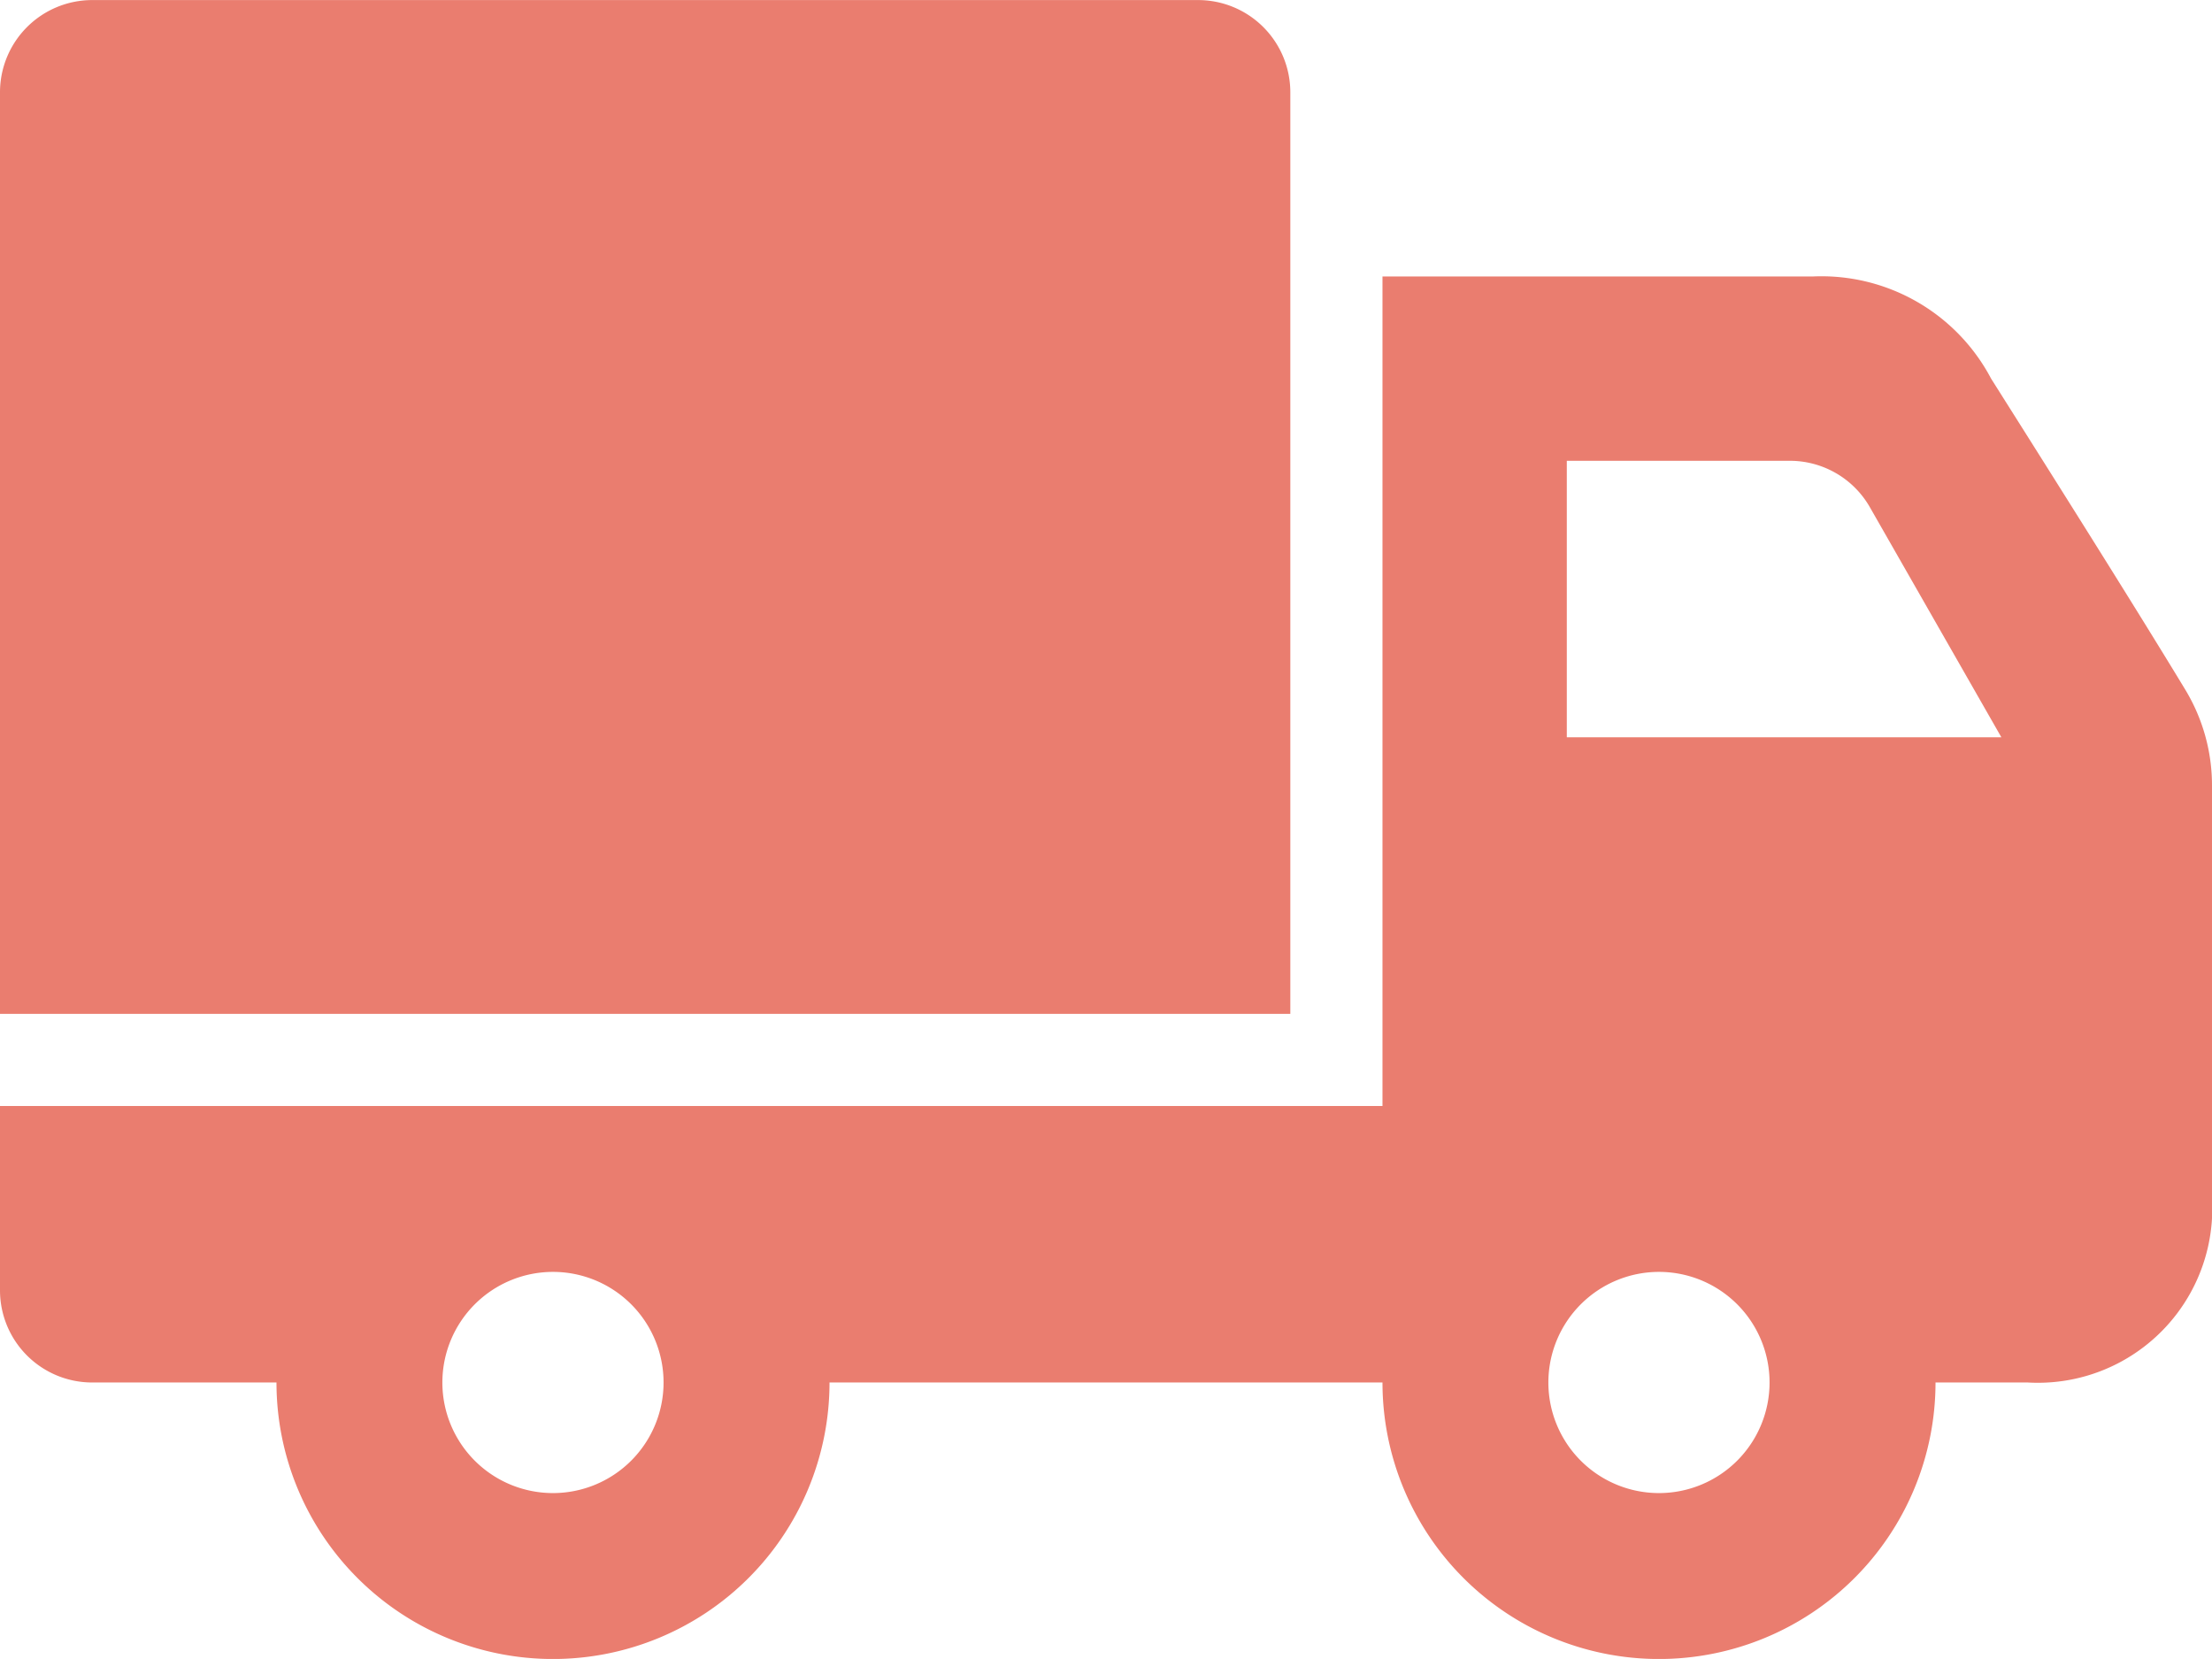 <svg xmlns="http://www.w3.org/2000/svg" width="31.442" height="23.581" viewBox="0 0 31.442 23.581"><defs><style>.a{fill:#ea7d6f;fill-rule:evenodd;}</style></defs><path class="a" d="M491.93,510.651h-2.62a1.31,1.31,0,0,1-1.31-1.31v-2.62h19.651V494.93h6.114a2.726,2.726,0,0,1,2.536,1.45c.778,1.232,2.012,3.186,2.763,4.426a2.628,2.628,0,0,1,.378,1.356v5.869a2.479,2.479,0,0,1-2.62,2.62h-1.31a3.93,3.93,0,1,1-7.861,0h-7.86a3.93,3.93,0,1,1-7.861,0Zm3.93-1.572a1.572,1.572,0,1,1-1.572,1.572,1.573,1.573,0,0,1,1.572-1.572Zm15.721,0a1.572,1.572,0,1,1-1.572,1.572,1.573,1.573,0,0,1,1.572-1.572Zm-5.24-3.668H488v-13.1a1.311,1.311,0,0,1,1.31-1.31h15.721a1.311,1.311,0,0,1,1.31,1.31v13.1Zm3.93-7.861v3.93h6.177l-1.869-3.27a1.309,1.309,0,0,0-1.137-.66Z" transform="translate(-488 -491)"/></svg>